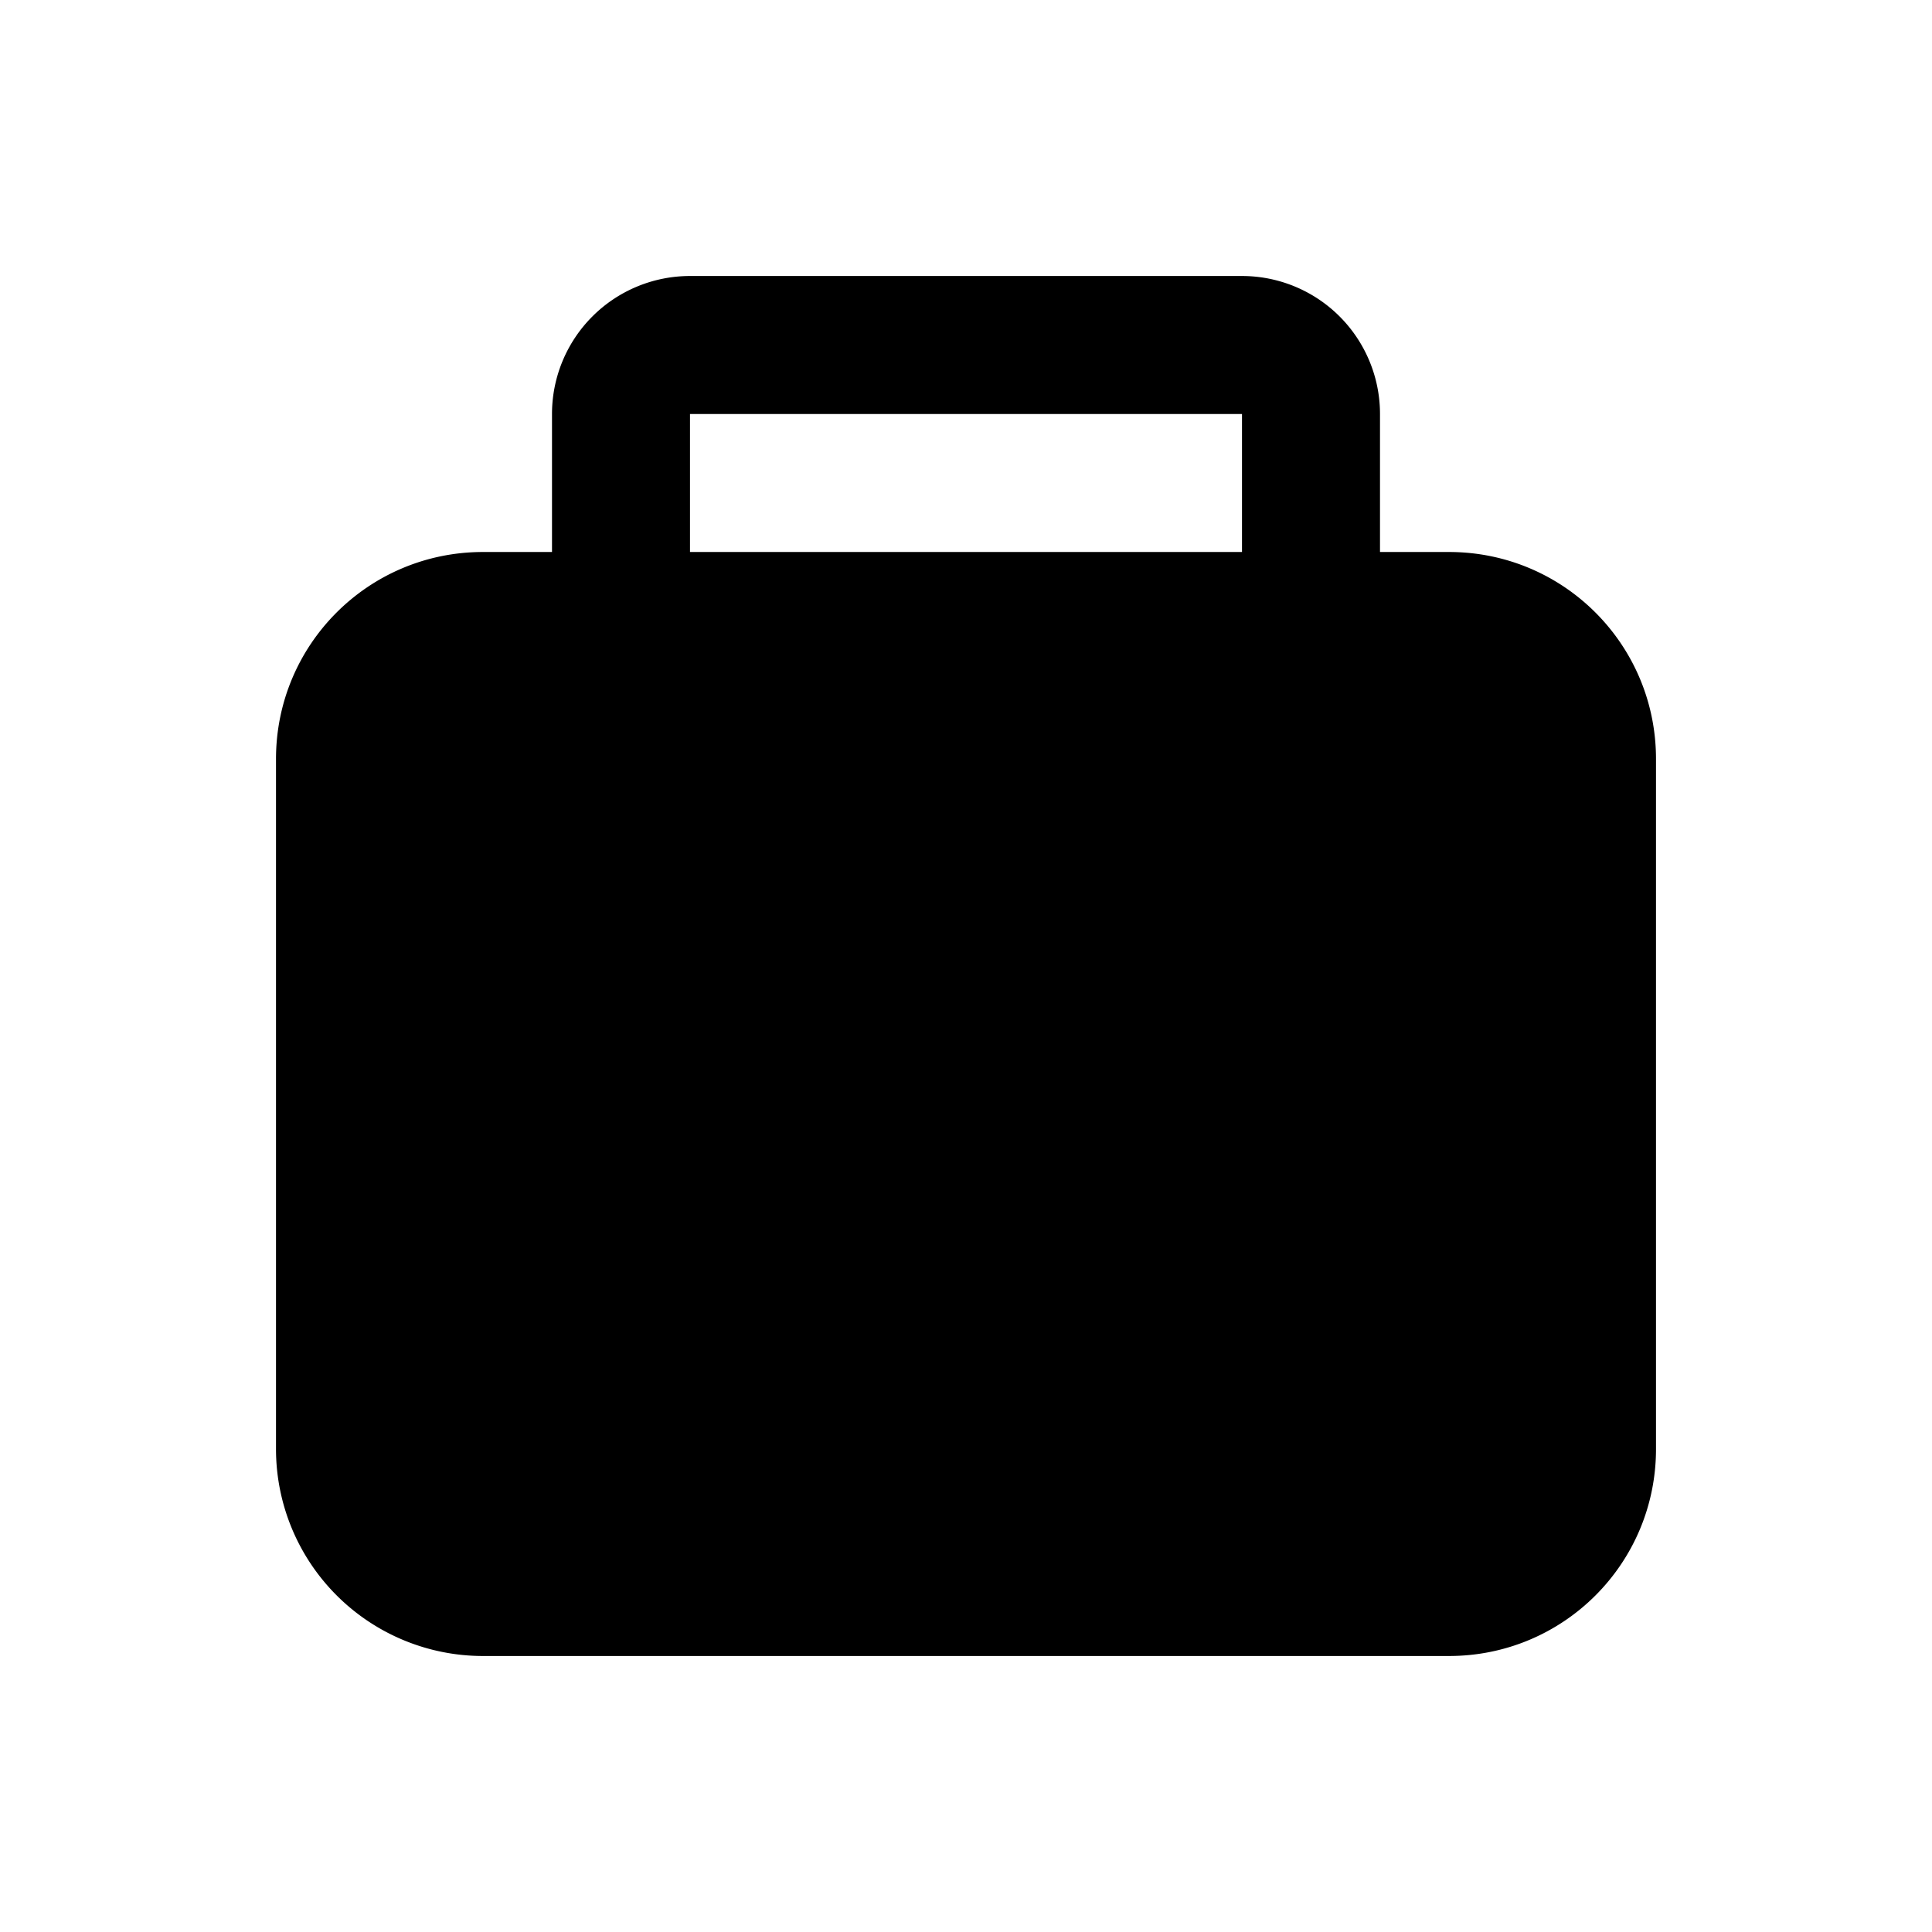 <svg aria-hidden="true" class="svg-icon iconBriefcaseSm" width="14" height="14" viewBox="0 0 14 14"><path d="M4 3a1 1 0 011-1h4a1 1 0 011 1v1h.5c.83 0 1.5.67 1.5 1.5v5c0 .83-.67 1.5-1.5 1.5h-7A1.5 1.5 0 012 10.5v-5C2 4.67 2.67 4 3.5 4H4V3Zm5 1V3H5v1h4Z"/></svg>